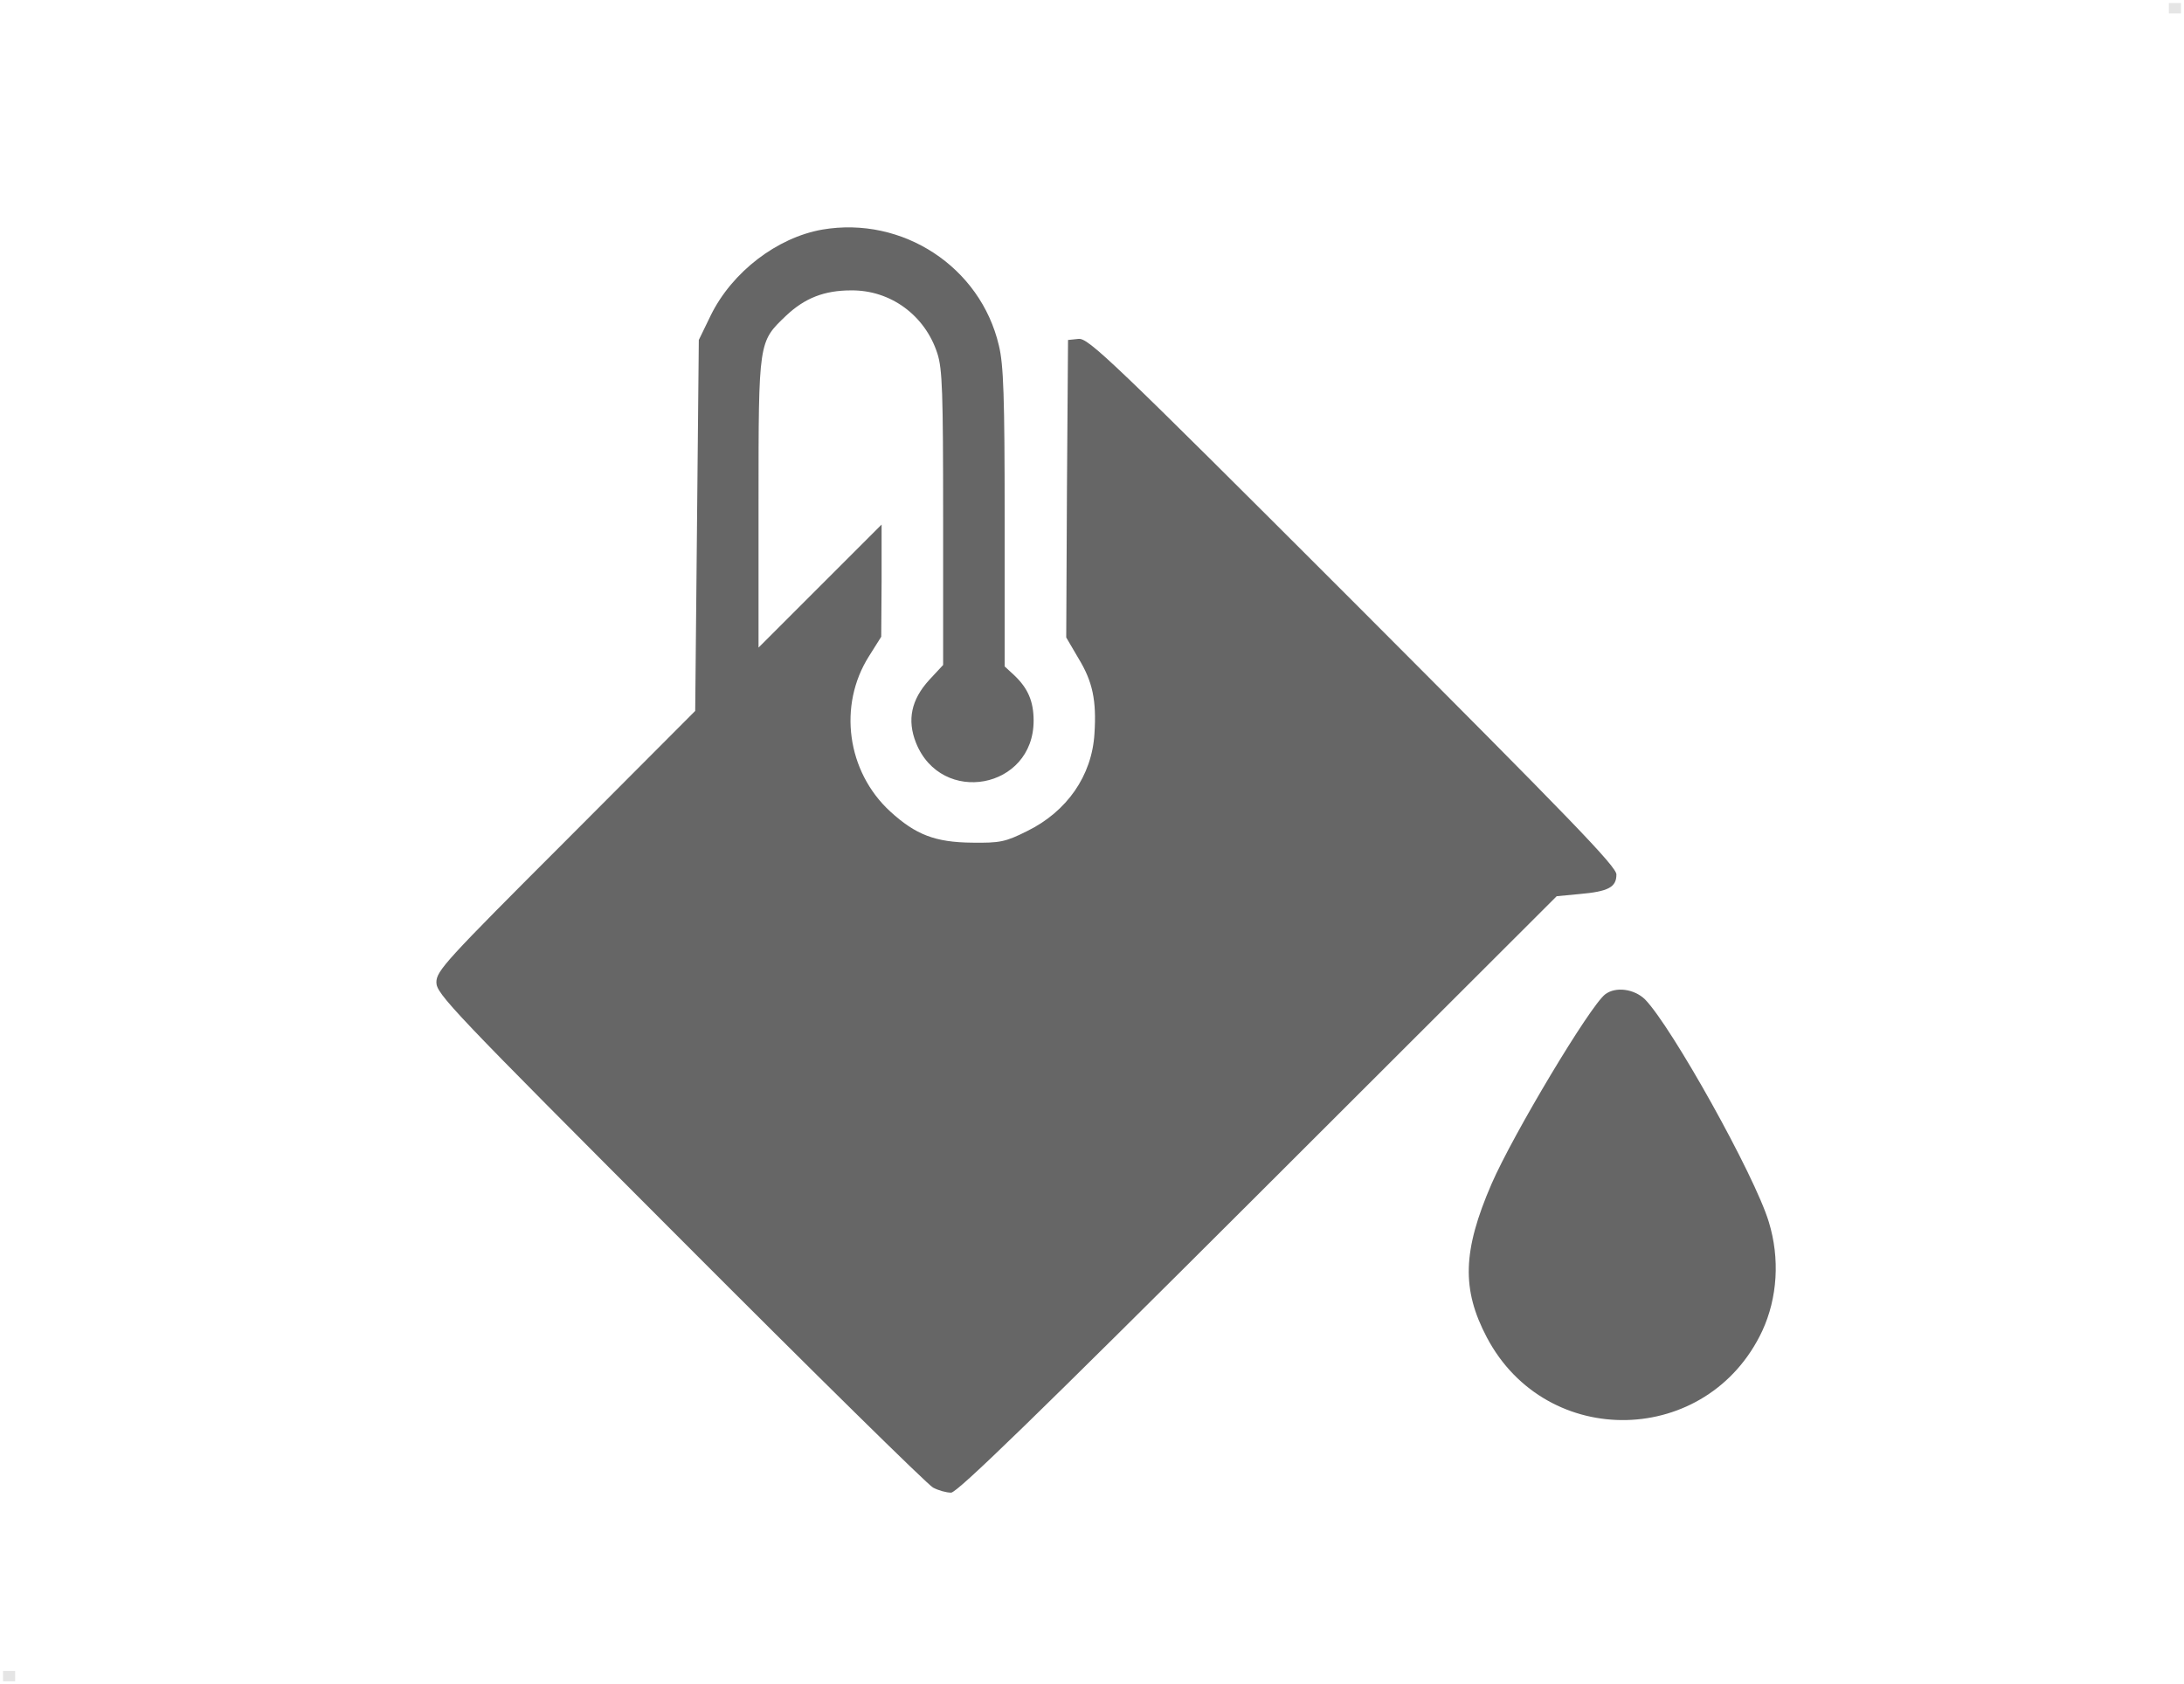 <svg xmlns="http://www.w3.org/2000/svg" xmlns:xlink="http://www.w3.org/1999/xlink" version="1.1" width="360.35" height="277.961" viewBox="0.103 0.377 360.35 277.961">
  <!-- Exported by Scratch - http://scratch.mit.edu/ -->
  <path id="ID0.16235970007255673" fill="#E5E5E5" stroke="none" d="M 357.953 0.877 L 359.953 0.877 L 359.953 2.588 L 357.953 2.588 L 357.953 0.877 Z " stroke-width="0.006"/>
  <path id="ID0.16235970007255673" fill="#E5E5E5" stroke="none" d="M 0.603 276.127 L 2.603 276.127 L 2.603 277.838 L 0.603 277.838 L 0.603 276.127 Z " stroke-width="0.006"/>
  <g id="ID0.7687012255191803">
    <g id="ID0.055788740050047636">
      <g id="ID0.5426472770050168">
        <path id="ID0.6909661805257201" fill="#666666" d="M 135.77 38.266 C 128.304 39.58 120.898 45.254 117.374 52.42 L 115.403 56.481 L 115.105 87.059 L 114.808 117.697 L 93.487 139.079 C 73.659 158.907 72.105 160.581 72.105 162.49 C 72.105 164.403 74.673 167.088 112.3 204.774 C 134.338 226.873 153.151 245.386 154.047 245.864 C 154.942 246.342 156.257 246.701 157.032 246.701 C 158.047 246.701 171.126 233.98 207.677 197.488 L 256.949 148.275 L 260.71 147.917 C 265.488 147.499 266.803 146.782 266.803 144.692 C 266.803 143.377 259.456 135.794 223.324 99.601 C 183.49 59.767 179.668 56.123 178.055 56.303 L 176.324 56.481 L 176.145 81.027 L 176.026 105.575 L 178.055 109.038 C 180.385 112.861 181.041 115.966 180.683 121.461 C 180.265 128.388 176.143 134.301 169.575 137.528 C 165.991 139.321 165.096 139.499 160.496 139.438 C 154.403 139.379 151.178 138.125 146.998 134.301 C 139.831 127.732 138.338 116.802 143.473 108.68 L 145.502 105.455 L 145.563 96.198 L 145.563 86.942 L 135.409 97.094 L 125.257 107.246 L 125.257 83.356 C 125.257 56.481 125.257 56.838 129.797 52.479 C 132.902 49.552 136.126 48.298 140.546 48.298 C 147.056 48.239 152.73 52.42 154.759 58.691 C 155.596 61.26 155.715 65.14 155.715 85.925 L 155.715 110.114 L 153.386 112.621 C 150.459 115.846 149.742 119.19 151.235 122.954 C 155.416 133.406 170.646 130.598 170.646 119.31 C 170.646 116.085 169.69 113.934 167.421 111.785 L 165.867 110.353 L 165.867 85.805 C 165.867 65.916 165.689 60.542 164.911 57.377 C 161.869 44.417 149.029 35.997 135.77 38.266 Z " stroke-width="0.023"/>
        <path id="ID0.022413842845708132" fill="#666666" d="M 264.954 164.461 C 262.446 166.374 249.784 187.514 246.199 195.756 C 241.421 206.805 241.243 213.135 245.423 221.079 C 255.278 239.773 281.913 239.117 290.873 220.004 C 293.38 214.569 293.799 208.059 291.948 202.027 C 289.619 194.322 275.942 169.835 271.522 165.298 C 269.732 163.566 266.685 163.149 264.954 164.461 Z " stroke-width="0.023"/>
      </g>
    </g>
  </g>
</svg>